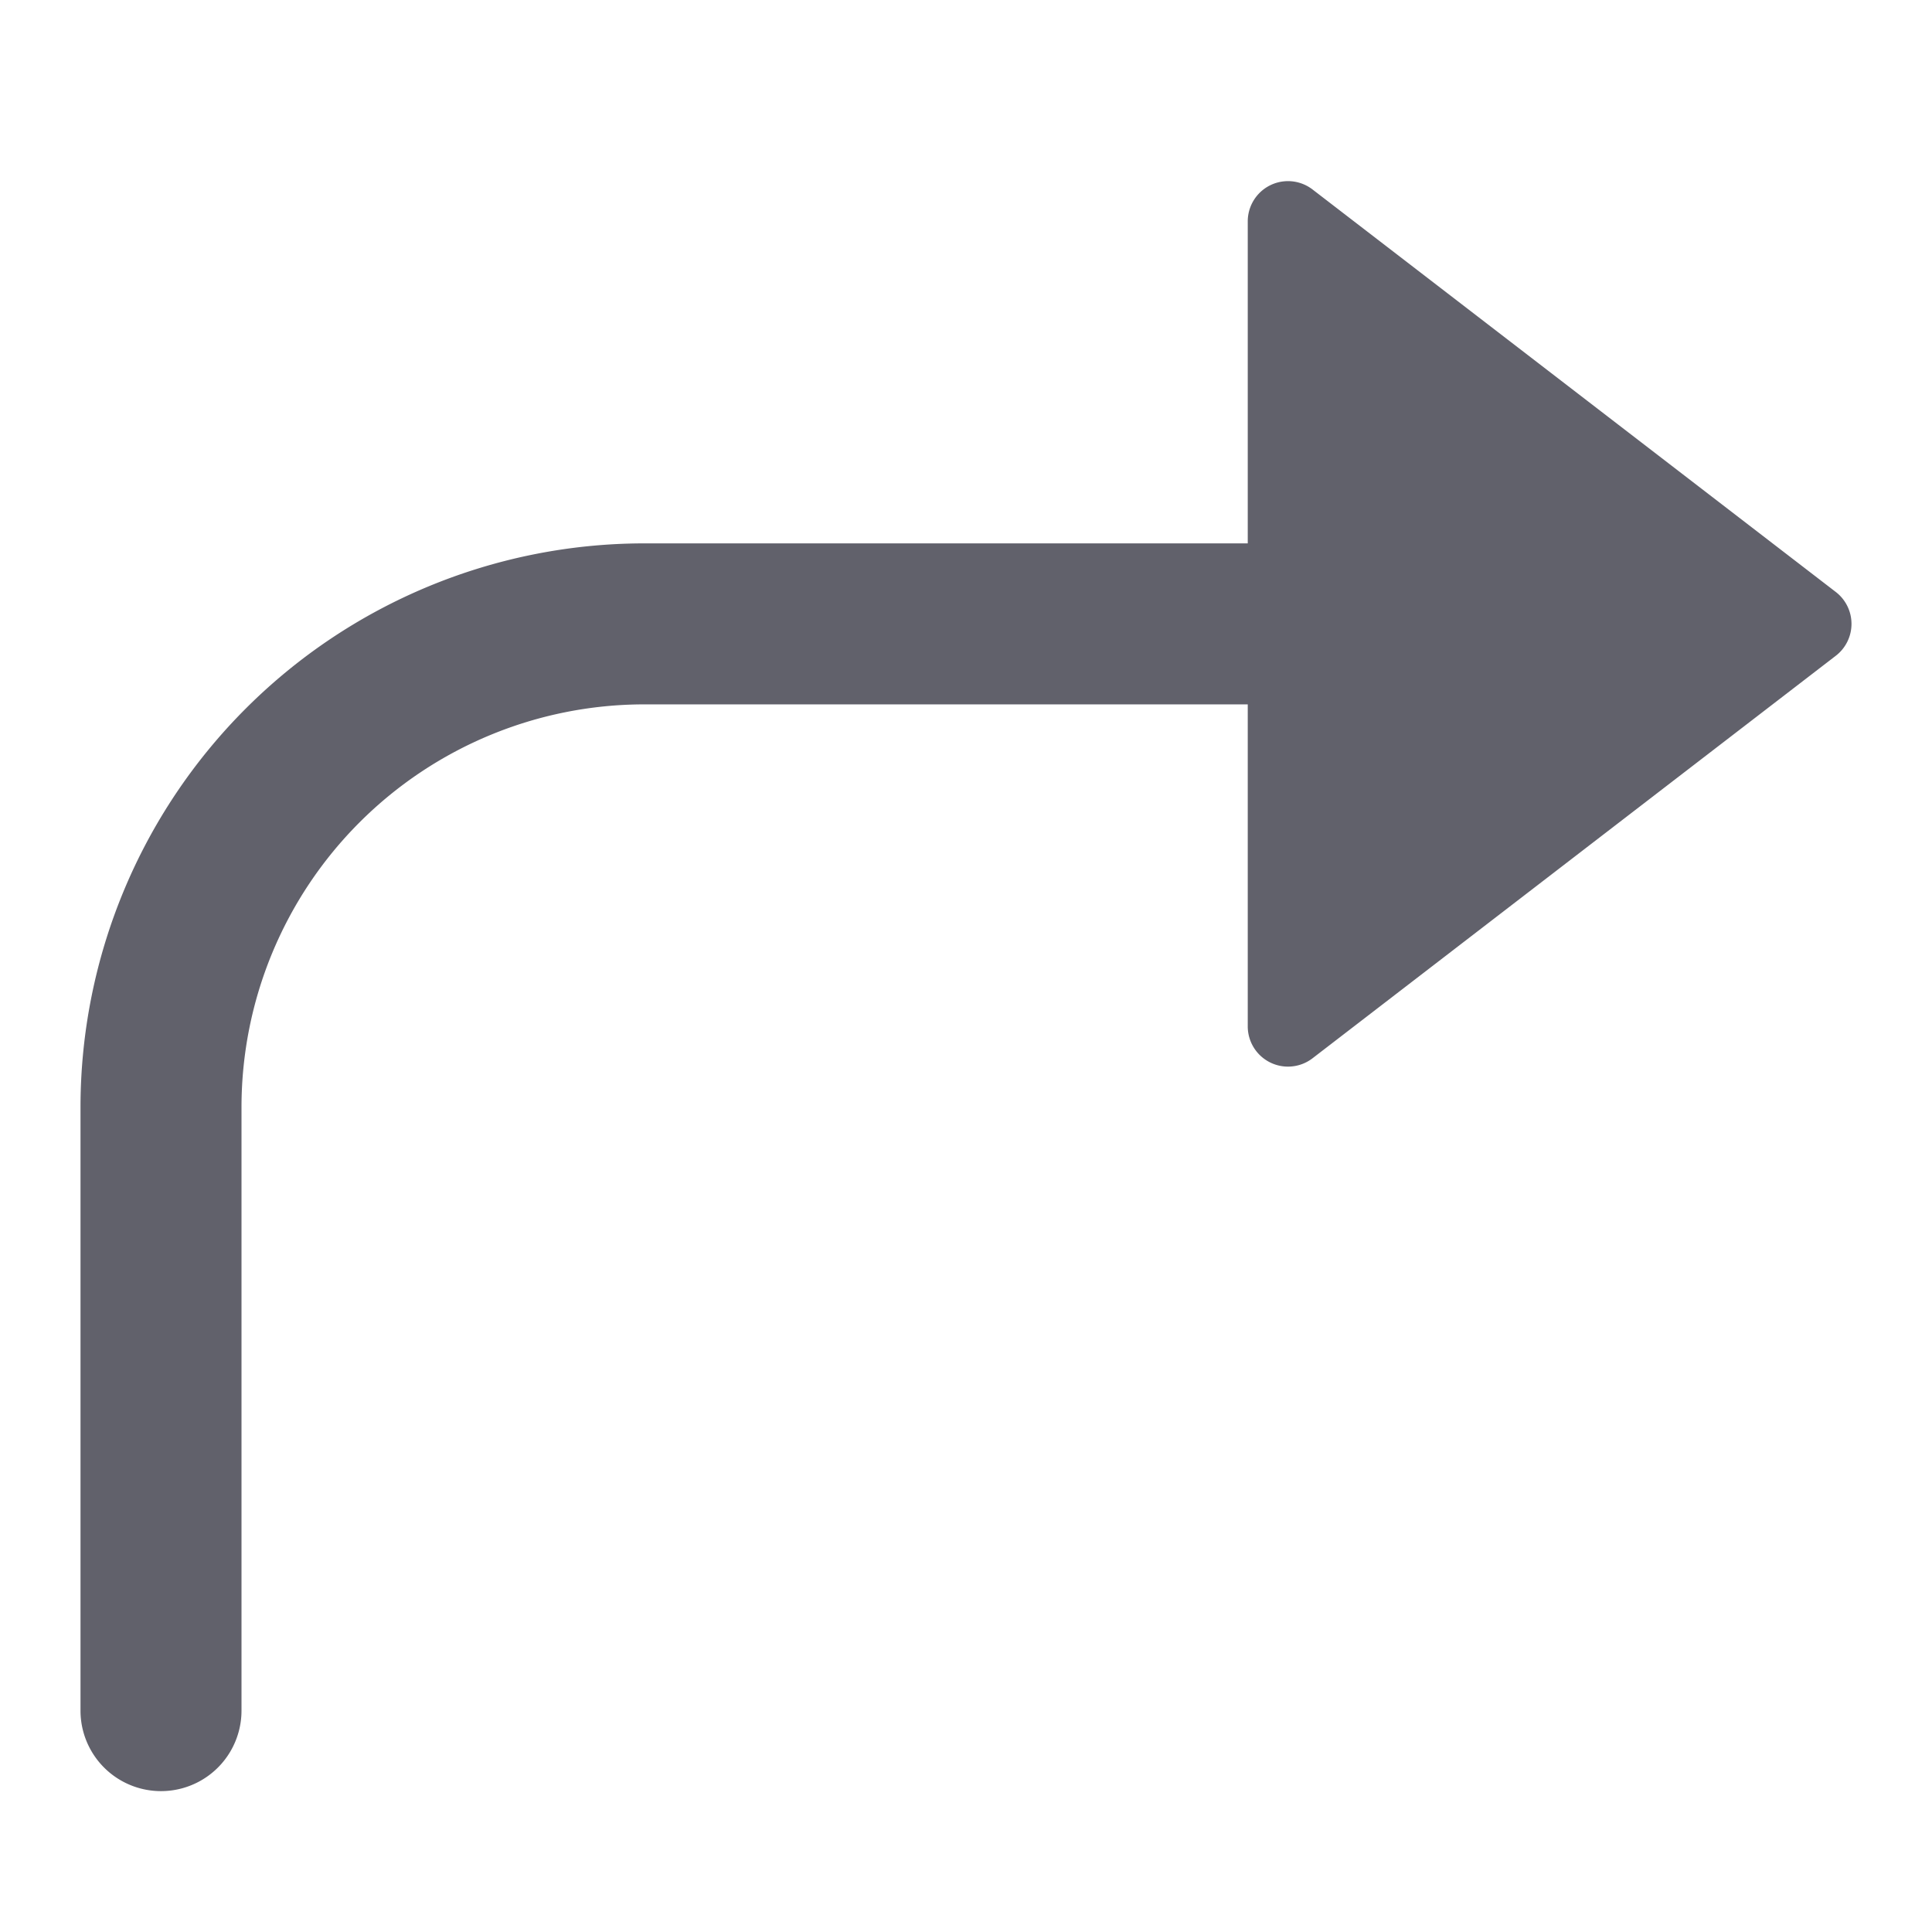<svg xmlns="http://www.w3.org/2000/svg" height="24" width="24" viewBox="0 0 48 48"><g fill="#61616b" class="nc-icon-wrapper"><path d="M32.609,4.707A1,1,0,0,0,31,5.5v8H16a14.015,14.015,0,0,0-14,14v15a2,2,0,0,0,4,0v-15a10.011,10.011,0,0,1,10-10H31v8a1,1,0,0,0,1.609.793l13-10a1,1,0,0,0,0-1.586Z" fill="#61616b"></path></g></svg>